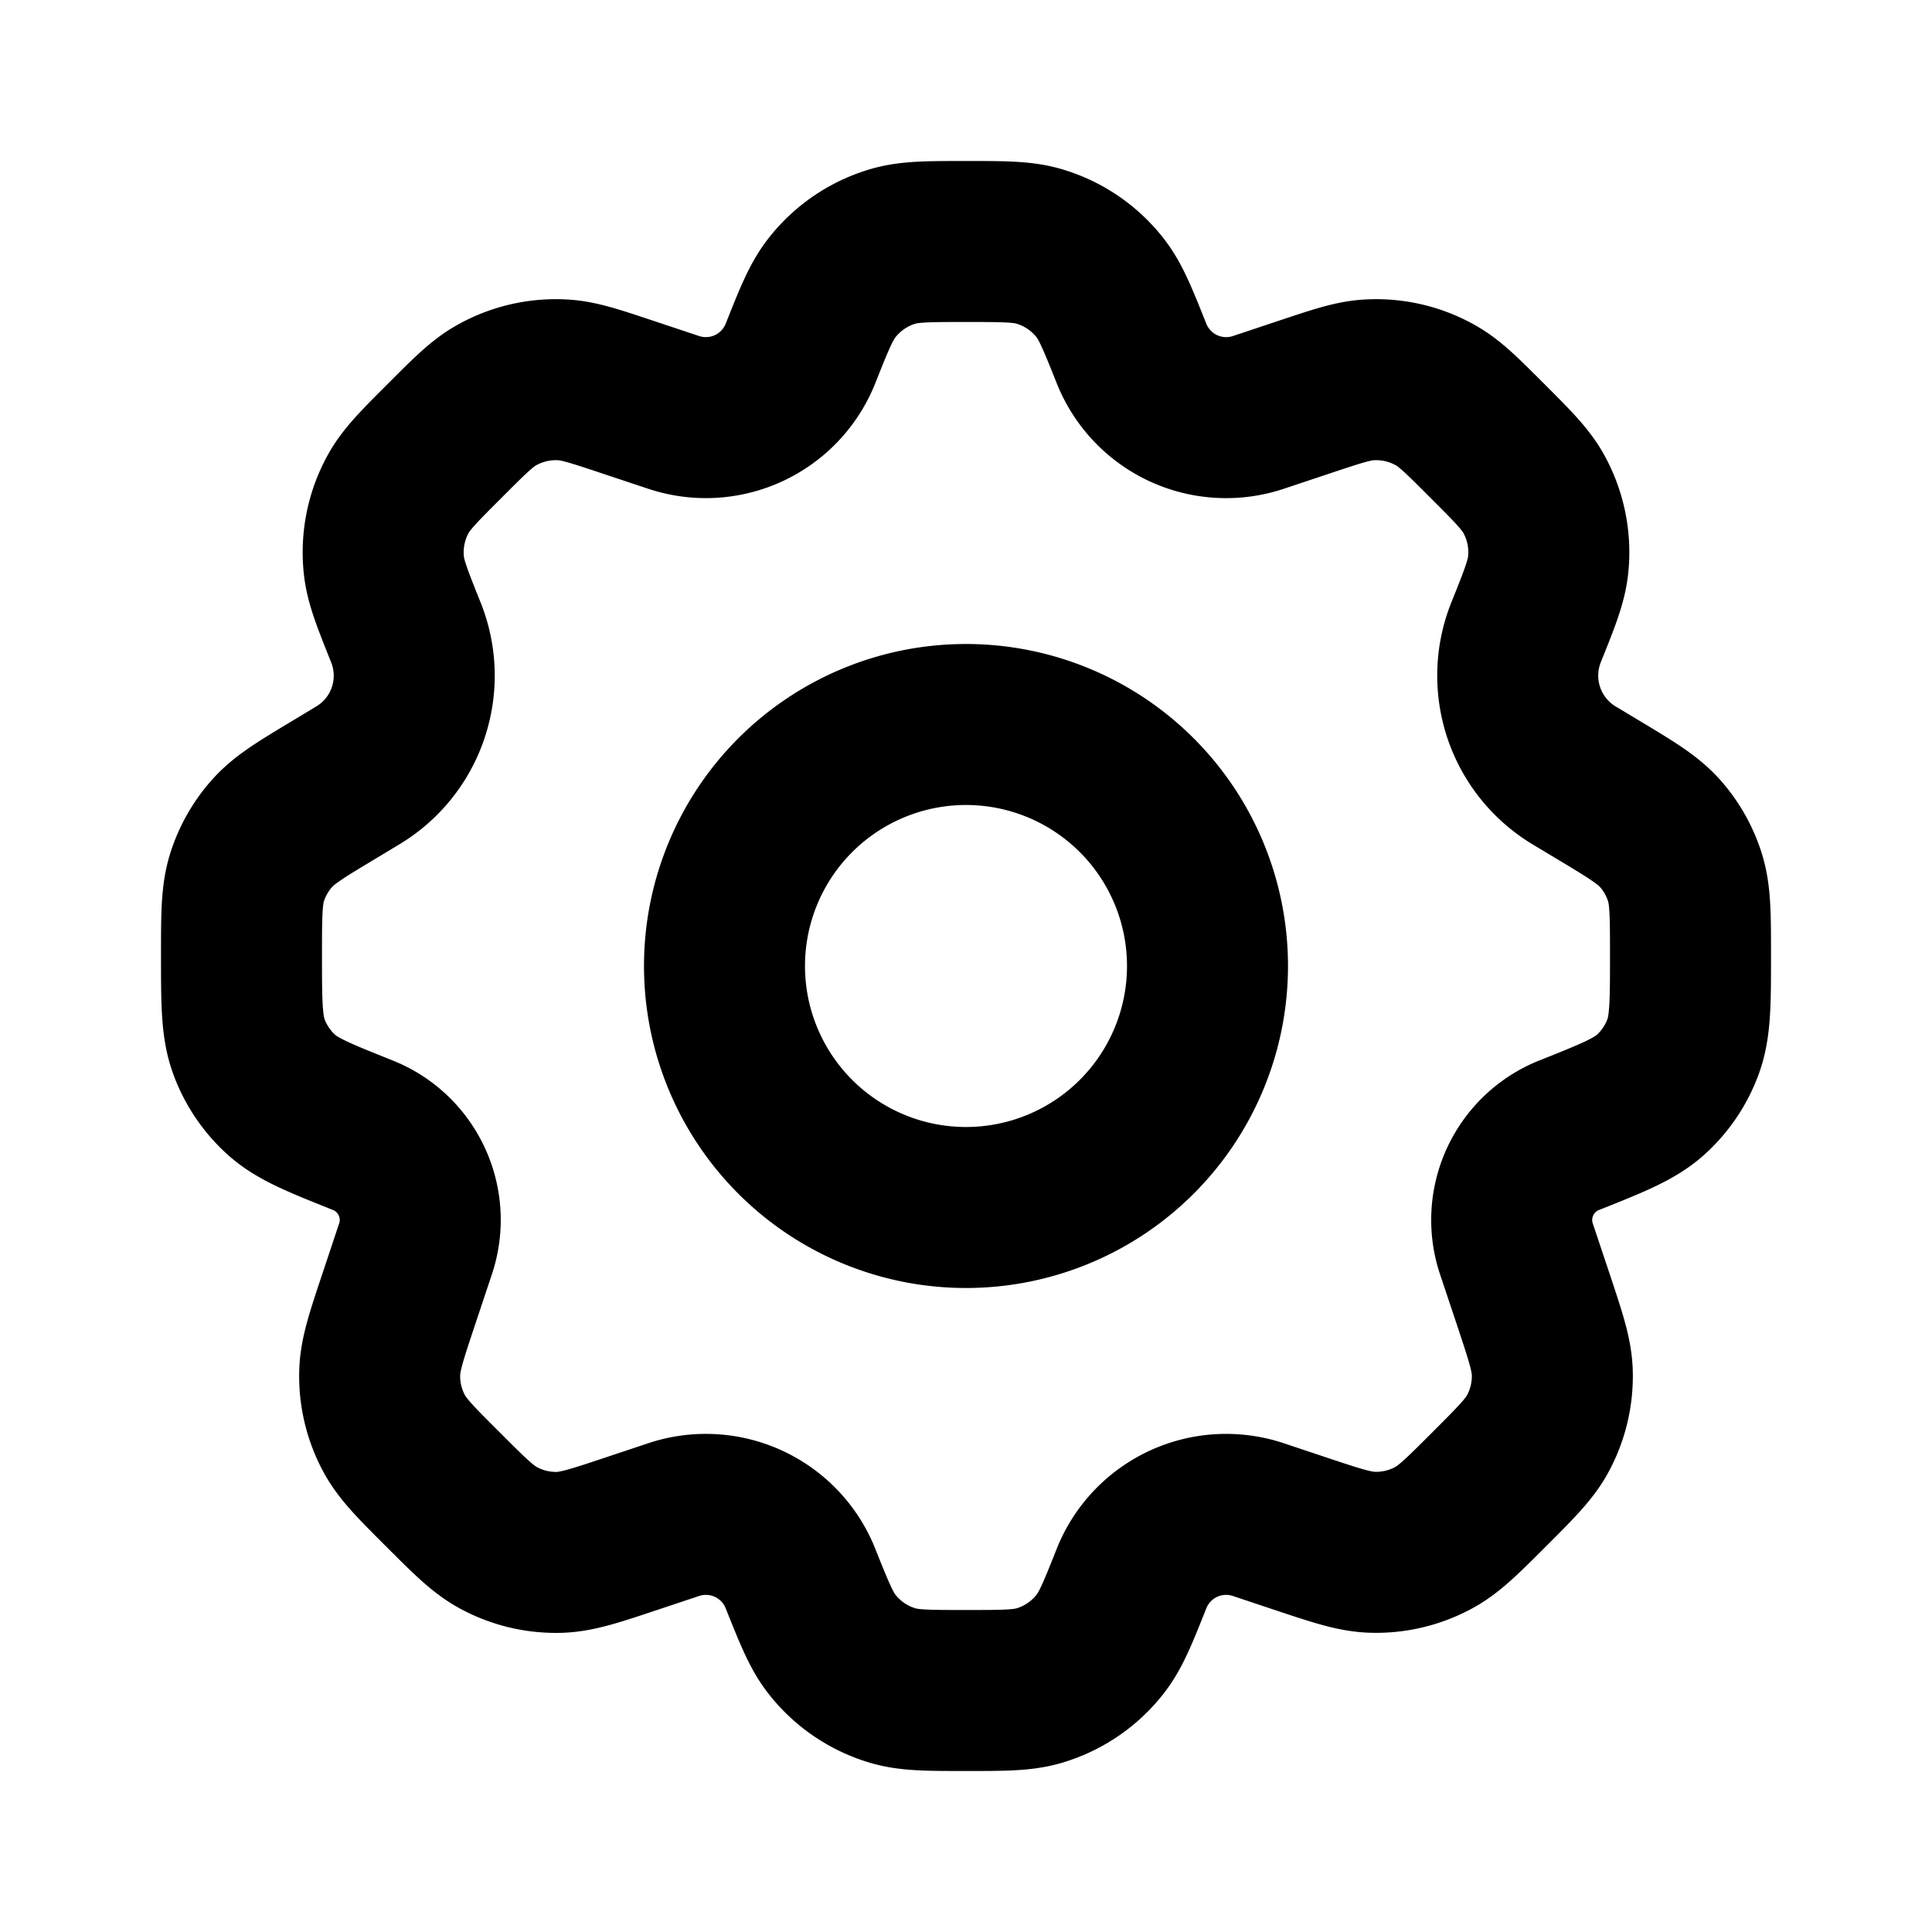 <svg width="40" height="40" viewBox="0 0 24 24" fill="none" xmlns="http://www.w3.org/2000/svg"><path d="M15 12a3 3 0 11-6 0 3 3 0 016 0z" stroke="#000" stroke-width="2" stroke-linecap="round" stroke-linejoin="round"/><path d="M12.905 3.06C12.699 3 12.465 3 12 3c-.466 0-.699 0-.905.06a1.5 1.5 0 00-.76.515c-.133.169-.22.385-.392.818a1.265 1.265 0 01-1.574.73l-.571-.19c-.405-.135-.608-.203-.806-.214a1.5 1.5 0 00-.835.197c-.172.099-.323.25-.625.552-.32.32-.481.48-.583.664a1.5 1.5 0 00-.181.884c.021.208.105.418.274.84.264.66.01 1.413-.6 1.778l-.277.167c-.425.255-.637.382-.791.558a1.5 1.5 0 00-.303.534C3 11.116 3 11.366 3 11.866c0 .593 0 .89.095 1.143a1.5 1.5 0 00.396.586c.2.182.473.29 1.018.508.556.223.843.841.653 1.41l-.215.645c-.149.447-.223.671-.23.89a1.5 1.5 0 00.179.759c.104.193.27.36.604.693.333.333.5.5.693.604a1.5 1.5 0 00.758.18c.22-.008.444-.082.89-.231l.528-.176a1.265 1.265 0 011.574.73c.173.433.26.65.392.818a1.5 1.5 0 00.76.515c.206.06.44.06.905.06.466 0 .699 0 .905-.06a1.5 1.5 0 00.76-.515c.133-.169.22-.385.392-.818a1.265 1.265 0 011.574-.73l.527.176c.447.149.67.223.89.23a1.5 1.5 0 00.758-.179c.194-.104.36-.27.694-.604.333-.333.5-.5.604-.693a1.5 1.5 0 00.179-.758c-.007-.22-.082-.444-.23-.89l-.216-.646a1.133 1.133 0 01.654-1.41c.545-.217.817-.326 1.018-.508a1.5 1.5 0 00.396-.586c.095-.254.095-.55.095-1.143 0-.5 0-.75-.071-.973a1.5 1.5 0 00-.302-.534c-.155-.176-.367-.303-.792-.558l-.278-.167a1.447 1.447 0 01-.6-1.778c.17-.422.253-.632.275-.84a1.5 1.5 0 00-.181-.884c-.102-.183-.263-.344-.583-.664-.302-.302-.453-.453-.625-.552a1.5 1.5 0 00-.835-.197c-.199.011-.401.079-.806.214l-.57.19a1.265 1.265 0 01-1.575-.73c-.173-.433-.26-.65-.392-.818a1.5 1.5 0 00-.76-.515z" stroke="#000" stroke-width="2" stroke-linecap="round" stroke-linejoin="round"/></svg>